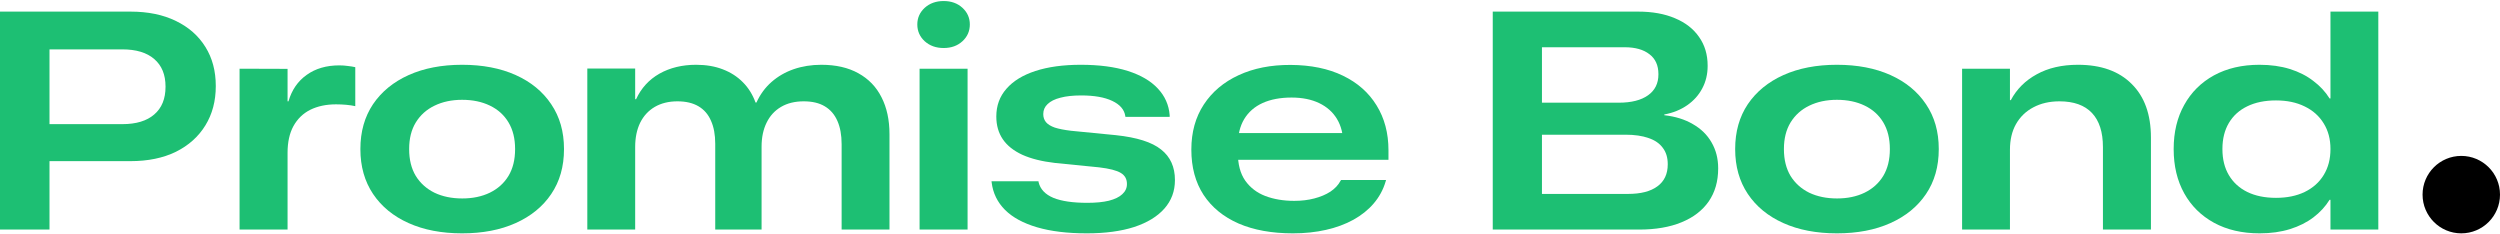 <svg width="160" height="15" viewBox="0 0 160 15" fill="none" xmlns="http://www.w3.org/2000/svg">
<circle cx="157.522" cy="12.456" r="2.478" fill="black"/>
<path d="M1.589 10.313V7.945H7.83C8.716 7.945 9.396 7.738 9.871 7.326C10.353 6.914 10.594 6.324 10.594 5.557V5.538C10.594 4.777 10.353 4.191 9.871 3.778C9.396 3.366 8.716 3.16 7.83 3.16H1.589V0.743H8.35C9.473 0.743 10.443 0.943 11.258 1.342C12.074 1.736 12.703 2.29 13.146 3.005C13.589 3.714 13.81 4.545 13.81 5.499V5.518C13.81 6.466 13.589 7.3 13.146 8.022C12.703 8.744 12.074 9.308 11.258 9.714C10.443 10.113 9.473 10.313 8.35 10.313H1.589ZM0 14.692V0.743H3.168V14.692H0Z" fill="#1DBF73"/>
<path d="M15.332 14.692V4.397L18.404 4.407V6.485H18.462C18.674 5.757 19.062 5.193 19.627 4.793C20.192 4.387 20.889 4.184 21.717 4.184C21.91 4.184 22.093 4.197 22.266 4.223C22.446 4.242 22.603 4.268 22.738 4.3V6.794C22.571 6.756 22.378 6.727 22.16 6.707C21.948 6.688 21.73 6.678 21.505 6.678C20.876 6.678 20.327 6.794 19.858 7.026C19.396 7.258 19.037 7.606 18.78 8.07C18.529 8.528 18.404 9.098 18.404 9.781V14.692H15.332Z" fill="#1DBF73"/>
<path d="M29.576 14.934C28.266 14.934 27.123 14.715 26.147 14.276C25.171 13.838 24.414 13.216 23.874 12.411C23.335 11.605 23.065 10.651 23.065 9.549V9.53C23.065 8.428 23.335 7.474 23.874 6.669C24.42 5.863 25.181 5.241 26.157 4.803C27.133 4.365 28.272 4.146 29.576 4.146C30.886 4.146 32.028 4.365 33.004 4.803C33.98 5.241 34.738 5.863 35.277 6.669C35.823 7.474 36.096 8.428 36.096 9.53V9.549C36.096 10.658 35.823 11.615 35.277 12.42C34.738 13.219 33.98 13.838 33.004 14.276C32.028 14.715 30.886 14.934 29.576 14.934ZM29.585 12.701C30.253 12.701 30.84 12.578 31.348 12.333C31.861 12.082 32.26 11.724 32.542 11.26C32.825 10.79 32.966 10.22 32.966 9.549V9.53C32.966 8.866 32.825 8.299 32.542 7.829C32.26 7.358 31.861 7.001 31.348 6.756C30.84 6.511 30.25 6.388 29.576 6.388C28.908 6.388 28.317 6.514 27.804 6.765C27.297 7.01 26.898 7.368 26.61 7.838C26.327 8.302 26.186 8.866 26.186 9.53V9.549C26.186 10.22 26.327 10.79 26.61 11.26C26.898 11.724 27.297 12.082 27.804 12.333C28.317 12.578 28.911 12.701 29.585 12.701Z" fill="#1DBF73"/>
<path d="M37.588 14.692V4.387H40.651V6.35H40.709C41.036 5.641 41.534 5.096 42.202 4.716C42.876 4.336 43.659 4.146 44.551 4.146C45.187 4.146 45.755 4.242 46.256 4.436C46.763 4.629 47.193 4.906 47.547 5.267C47.9 5.621 48.169 6.053 48.355 6.562H48.413C48.651 6.04 48.972 5.602 49.376 5.248C49.787 4.887 50.262 4.613 50.802 4.426C51.347 4.239 51.935 4.146 52.564 4.146C53.495 4.146 54.285 4.326 54.933 4.687C55.588 5.048 56.083 5.56 56.416 6.224C56.757 6.888 56.927 7.677 56.927 8.592V14.692H53.864V9.23C53.864 8.644 53.774 8.148 53.595 7.742C53.415 7.329 53.145 7.017 52.786 6.804C52.432 6.591 51.983 6.485 51.437 6.485C50.872 6.485 50.388 6.604 49.983 6.843C49.579 7.081 49.27 7.419 49.059 7.858C48.847 8.289 48.741 8.799 48.741 9.385V14.692H45.775V9.201C45.775 8.621 45.685 8.132 45.505 7.732C45.331 7.326 45.065 7.017 44.706 6.804C44.346 6.591 43.897 6.485 43.357 6.485C42.799 6.485 42.314 6.604 41.903 6.843C41.498 7.081 41.187 7.419 40.969 7.858C40.757 8.296 40.651 8.811 40.651 9.404V14.692H37.588Z" fill="#1DBF73"/>
<path d="M58.853 14.692V4.397H61.925V14.692H58.853ZM60.394 3.073C59.906 3.073 59.501 2.928 59.18 2.638C58.866 2.348 58.708 1.99 58.708 1.565C58.708 1.146 58.866 0.791 59.18 0.501C59.501 0.211 59.906 0.066 60.394 0.066C60.882 0.066 61.283 0.211 61.598 0.501C61.912 0.791 62.069 1.146 62.069 1.565C62.069 1.99 61.912 2.348 61.598 2.638C61.283 2.928 60.882 3.073 60.394 3.073Z" fill="#1DBF73"/>
<path d="M69.552 14.934C68.313 14.934 67.254 14.805 66.374 14.547C65.495 14.289 64.811 13.919 64.323 13.435C63.835 12.946 63.549 12.359 63.466 11.676L63.456 11.599H66.461L66.471 11.666C66.58 12.111 66.894 12.443 67.415 12.662C67.935 12.875 68.66 12.981 69.591 12.981C70.137 12.981 70.596 12.936 70.968 12.846C71.347 12.749 71.633 12.611 71.825 12.43C72.024 12.25 72.124 12.034 72.124 11.782V11.773C72.124 11.457 71.992 11.222 71.729 11.067C71.466 10.906 71 10.787 70.333 10.709L67.52 10.429C66.686 10.332 65.989 10.158 65.431 9.907C64.872 9.649 64.455 9.317 64.179 8.911C63.903 8.505 63.764 8.022 63.764 7.461V7.452C63.764 6.762 63.98 6.172 64.41 5.683C64.84 5.186 65.46 4.806 66.269 4.542C67.078 4.278 68.044 4.146 69.167 4.146C70.349 4.146 71.353 4.278 72.182 4.542C73.01 4.806 73.649 5.18 74.098 5.663C74.554 6.147 74.808 6.717 74.859 7.374V7.481H72.028L72.018 7.423C71.954 7.01 71.674 6.688 71.18 6.456C70.692 6.224 70.031 6.108 69.196 6.108C68.67 6.108 68.227 6.156 67.867 6.253C67.508 6.343 67.235 6.479 67.049 6.659C66.862 6.833 66.769 7.046 66.769 7.297V7.307C66.769 7.506 66.827 7.677 66.943 7.819C67.065 7.961 67.254 8.077 67.511 8.167C67.774 8.251 68.121 8.318 68.551 8.37L71.411 8.65C72.76 8.792 73.726 9.098 74.31 9.569C74.901 10.033 75.196 10.684 75.196 11.521V11.531C75.196 12.233 74.971 12.839 74.522 13.348C74.073 13.857 73.427 14.251 72.586 14.528C71.745 14.798 70.734 14.934 69.552 14.934Z" fill="#1DBF73"/>
<path d="M82.746 14.934C81.398 14.934 80.239 14.724 79.27 14.305C78.3 13.88 77.552 13.268 77.026 12.469C76.506 11.67 76.246 10.706 76.246 9.578V9.569C76.246 8.46 76.512 7.5 77.045 6.688C77.578 5.876 78.32 5.251 79.27 4.813C80.227 4.368 81.337 4.149 82.602 4.155C83.899 4.162 85.013 4.391 85.944 4.842C86.881 5.293 87.6 5.928 88.101 6.746C88.608 7.564 88.862 8.521 88.862 9.617V10.226H77.816V8.515H86.907L85.963 9.801V9.182C85.963 8.576 85.832 8.054 85.568 7.616C85.305 7.178 84.926 6.839 84.432 6.601C83.938 6.363 83.347 6.243 82.66 6.243C81.941 6.243 81.324 6.359 80.811 6.591C80.297 6.823 79.902 7.168 79.626 7.626C79.356 8.077 79.222 8.634 79.222 9.298V9.772C79.222 10.513 79.379 11.109 79.694 11.56C80.015 12.011 80.445 12.34 80.984 12.546C81.53 12.752 82.146 12.855 82.833 12.855C83.296 12.855 83.722 12.804 84.114 12.701C84.512 12.598 84.856 12.453 85.145 12.266C85.433 12.072 85.649 11.844 85.79 11.579L85.828 11.521H88.708L88.679 11.618C88.525 12.14 88.271 12.607 87.918 13.02C87.572 13.426 87.138 13.774 86.618 14.064C86.104 14.347 85.52 14.563 84.865 14.711C84.21 14.86 83.504 14.934 82.746 14.934Z" fill="#1DBF73"/>
<path d="M97.135 14.692V12.411H104.194C105.009 12.411 105.635 12.25 106.072 11.927C106.515 11.605 106.736 11.135 106.736 10.516V10.506C106.736 10.088 106.631 9.739 106.419 9.462C106.213 9.179 105.908 8.969 105.504 8.834C105.106 8.692 104.615 8.621 104.03 8.621H97.135V6.572H103.597C104.406 6.572 105.032 6.414 105.475 6.098C105.918 5.783 106.139 5.338 106.139 4.764V4.745C106.139 4.184 105.947 3.759 105.562 3.469C105.183 3.173 104.656 3.024 103.982 3.024H97.135V0.743H104.839C105.751 0.743 106.537 0.885 107.199 1.168C107.866 1.446 108.38 1.845 108.74 2.367C109.106 2.883 109.289 3.495 109.289 4.204V4.223C109.289 4.751 109.173 5.232 108.942 5.663C108.717 6.089 108.396 6.446 107.979 6.736C107.561 7.026 107.074 7.223 106.515 7.326V7.374C107.221 7.452 107.831 7.642 108.345 7.945C108.865 8.241 109.263 8.631 109.539 9.114C109.821 9.598 109.963 10.149 109.963 10.767V10.787C109.963 11.605 109.76 12.308 109.356 12.894C108.952 13.474 108.37 13.919 107.613 14.228C106.862 14.537 105.96 14.692 104.907 14.692H97.135ZM95.536 14.692V0.743H98.685V14.692H95.536Z" fill="#1DBF73"/>
<path d="M117.561 14.934C116.252 14.934 115.109 14.715 114.133 14.276C113.157 13.838 112.399 13.216 111.86 12.411C111.321 11.605 111.051 10.651 111.051 9.549V9.53C111.051 8.428 111.321 7.474 111.86 6.669C112.406 5.863 113.167 5.241 114.142 4.803C115.118 4.365 116.258 4.146 117.561 4.146C118.871 4.146 120.014 4.365 120.99 4.803C121.966 5.241 122.723 5.863 123.263 6.669C123.808 7.474 124.081 8.428 124.081 9.53V9.549C124.081 10.658 123.808 11.615 123.263 12.42C122.723 13.219 121.966 13.838 120.99 14.276C120.014 14.715 118.871 14.934 117.561 14.934ZM117.571 12.701C118.239 12.701 118.826 12.578 119.333 12.333C119.847 12.082 120.245 11.724 120.528 11.26C120.81 10.79 120.951 10.22 120.951 9.549V9.53C120.951 8.866 120.81 8.299 120.528 7.829C120.245 7.358 119.847 7.001 119.333 6.756C118.826 6.511 118.235 6.388 117.561 6.388C116.894 6.388 116.303 6.514 115.789 6.765C115.282 7.01 114.884 7.368 114.595 7.838C114.313 8.302 114.171 8.866 114.171 9.53V9.549C114.171 10.22 114.313 10.79 114.595 11.26C114.884 11.724 115.282 12.082 115.789 12.333C116.303 12.578 116.897 12.701 117.571 12.701Z" fill="#1DBF73"/>
<path d="M125.574 14.692V4.397H128.637V6.408H128.694C129.067 5.705 129.619 5.154 130.351 4.755C131.083 4.349 131.962 4.146 132.99 4.146C134.466 4.146 135.612 4.555 136.428 5.373C137.25 6.185 137.66 7.329 137.66 8.805V14.692H134.588V9.414C134.588 8.454 134.354 7.726 133.885 7.229C133.417 6.733 132.723 6.485 131.805 6.485C131.169 6.485 130.611 6.614 130.129 6.872C129.654 7.123 129.285 7.481 129.022 7.945C128.765 8.402 128.637 8.947 128.637 9.578V14.692H125.574Z" fill="#1DBF73"/>
<path d="M144.614 14.934C143.497 14.934 142.524 14.708 141.696 14.257C140.874 13.806 140.238 13.178 139.789 12.372C139.339 11.56 139.115 10.619 139.115 9.549V9.53C139.115 8.46 139.339 7.523 139.789 6.717C140.238 5.905 140.874 5.273 141.696 4.822C142.524 4.371 143.493 4.146 144.604 4.146C145.323 4.146 145.972 4.236 146.55 4.416C147.127 4.597 147.628 4.851 148.052 5.18C148.482 5.502 148.829 5.876 149.092 6.301H149.15V0.743H152.212V14.692H149.15V12.788H149.092C148.829 13.213 148.485 13.587 148.062 13.909C147.638 14.231 147.137 14.483 146.559 14.663C145.981 14.843 145.333 14.934 144.614 14.934ZM145.664 12.662C146.37 12.662 146.983 12.536 147.503 12.285C148.029 12.027 148.434 11.666 148.716 11.202C149.005 10.732 149.15 10.181 149.15 9.549V9.53C149.15 8.905 149.005 8.36 148.716 7.896C148.428 7.426 148.023 7.065 147.503 6.814C146.983 6.556 146.37 6.427 145.664 6.427C144.951 6.427 144.338 6.553 143.824 6.804C143.317 7.049 142.925 7.403 142.649 7.867C142.373 8.331 142.235 8.886 142.235 9.53V9.549C142.235 10.194 142.373 10.748 142.649 11.212C142.925 11.676 143.317 12.034 143.824 12.285C144.338 12.536 144.951 12.662 145.664 12.662Z" fill="#1DBF73"/>
</svg>
